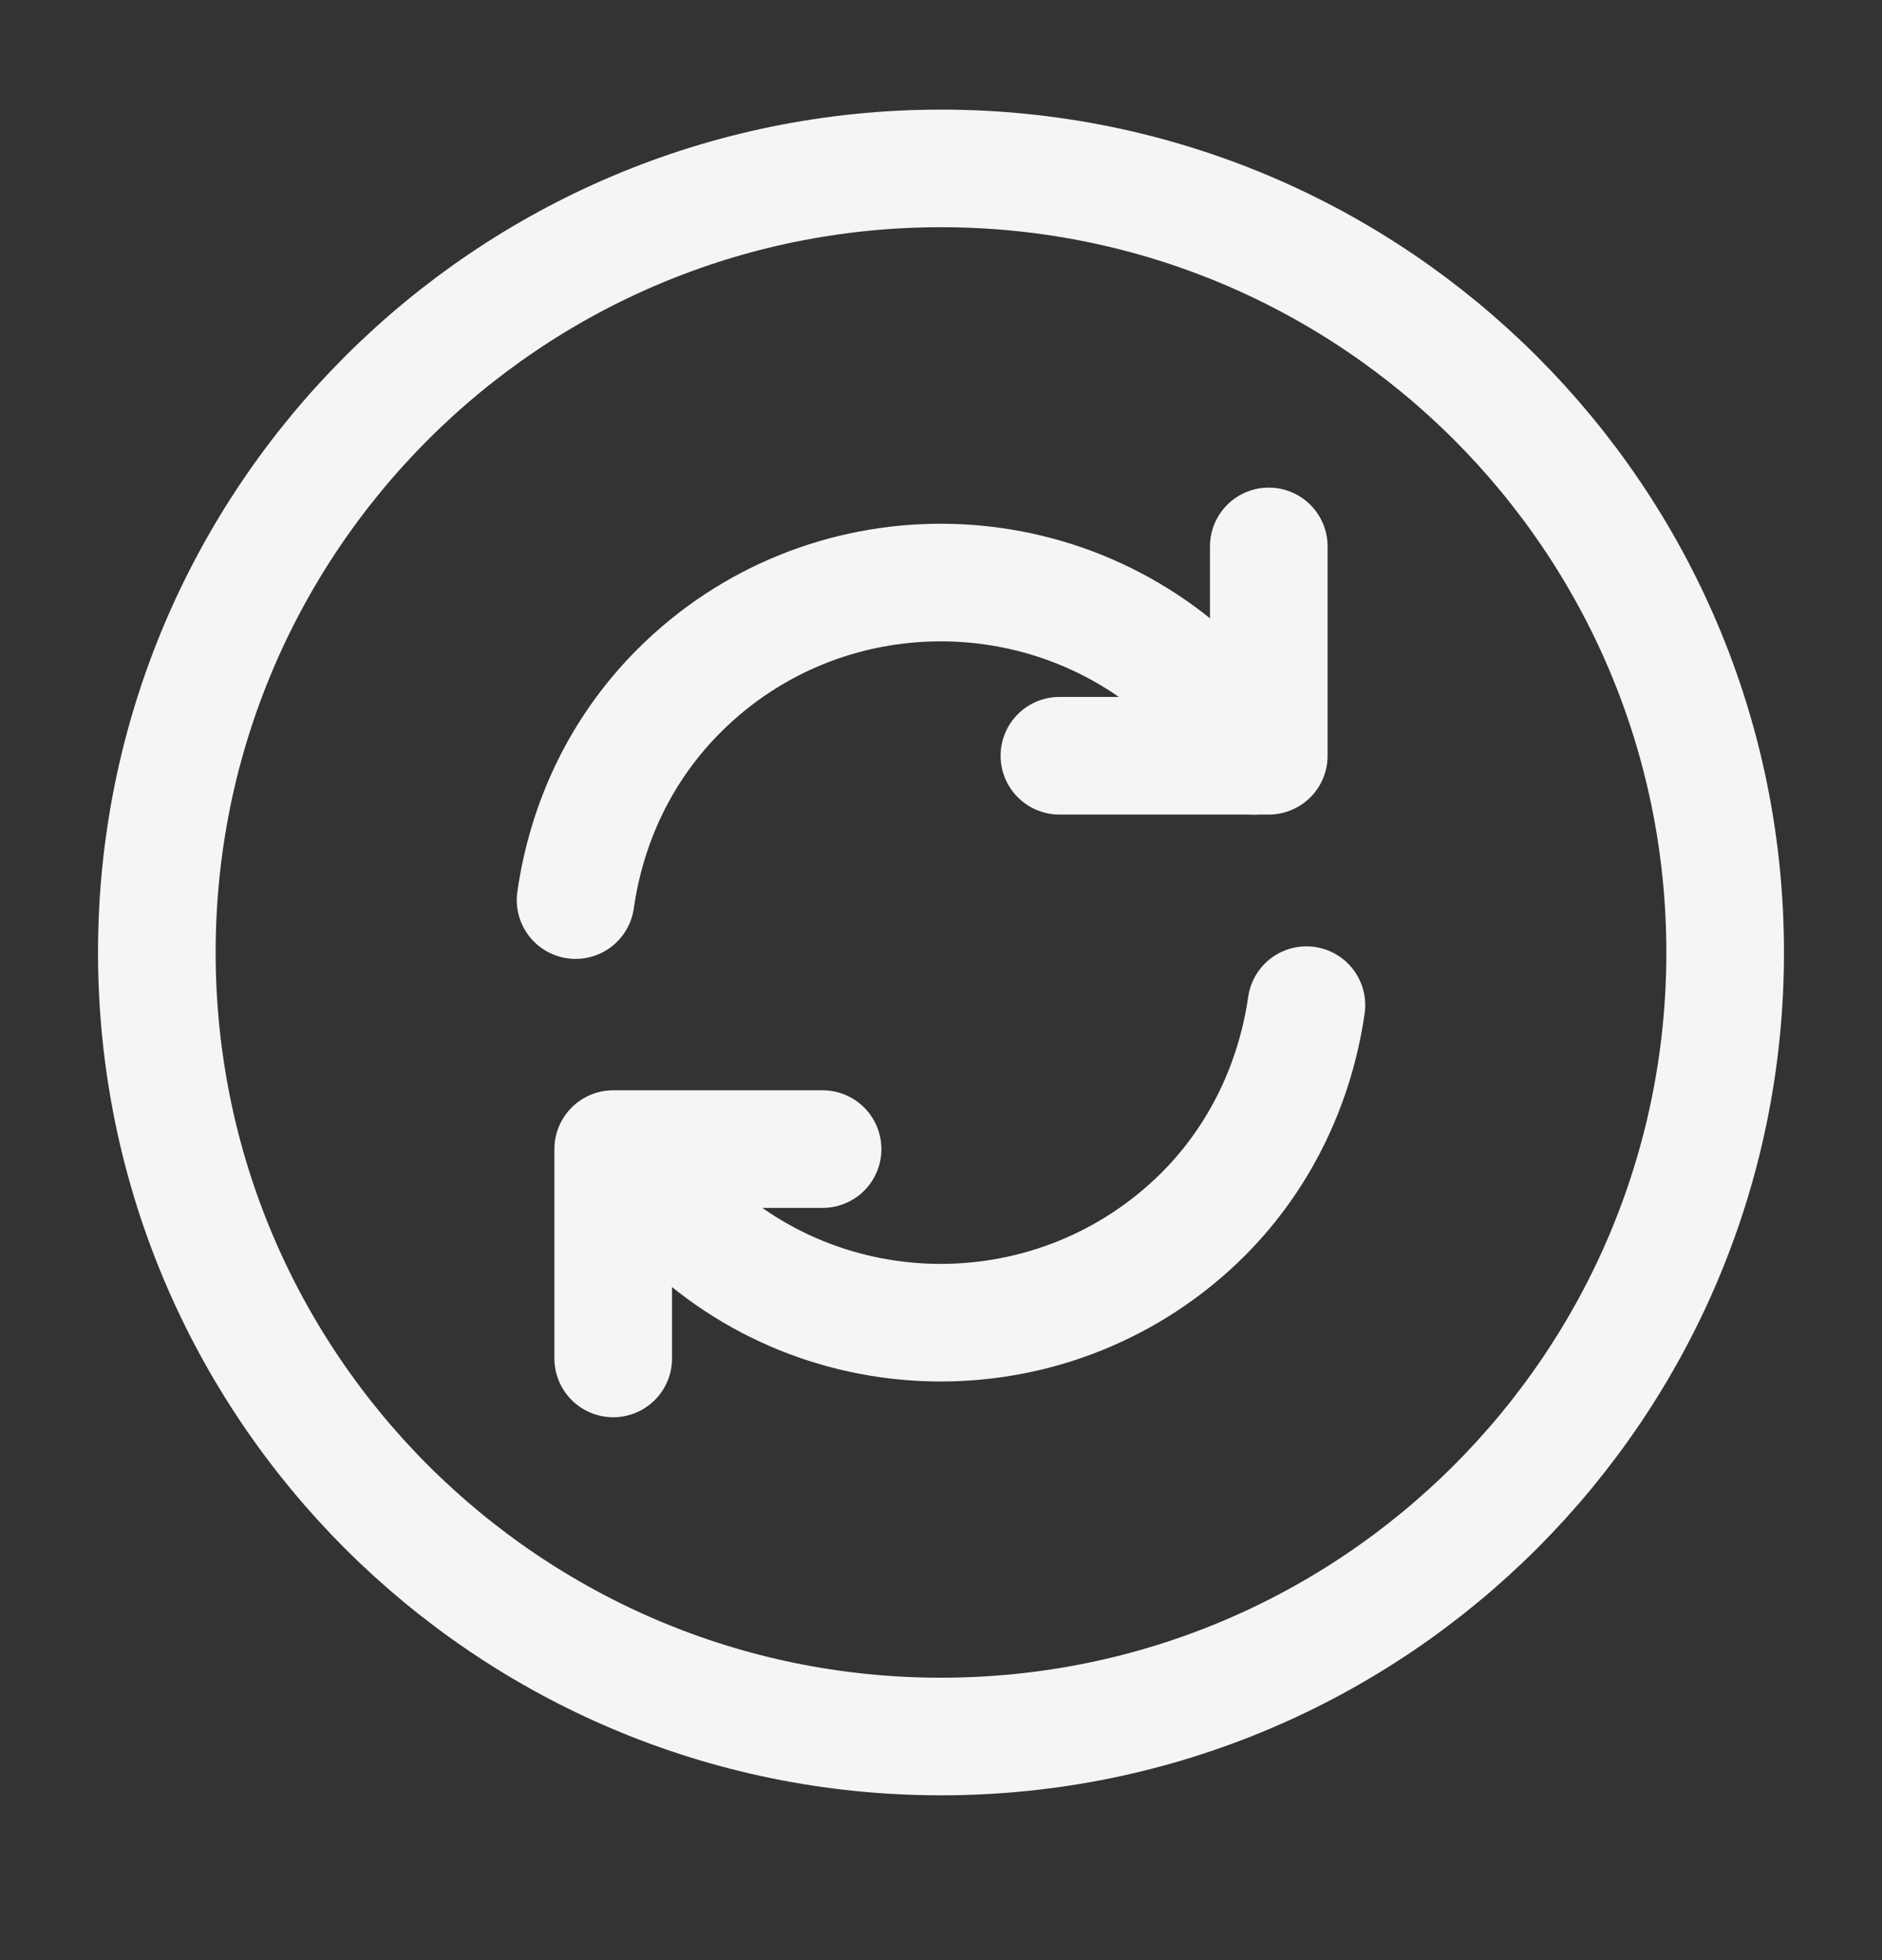 <svg width="24" height="25" viewBox="0 0 24 25" fill="none" xmlns="http://www.w3.org/2000/svg">
<rect x="0" y="0" width="24" height="25" fill="#333333" stroke="none"/>
<path fill-rule="evenodd" clip-rule="evenodd" d="M12 22.148C6.477 22.148 2 17.671 2 12.148C2 6.626 6.477 2.148 12 2.148C17.523 2.148 22 6.626 22 12.148C22 17.671 17.523 22.148 12 22.148Z" stroke="#F5F5F5" stroke-width="1.5" stroke-linecap="round" stroke-linejoin="round"/>
<path d="M8.01 14.66C8.19 14.96 8.41 15.24 8.66 15.49C10.5 17.33 13.49 17.33 15.34 15.49C16.09 14.74 16.52 13.79 16.66 12.82" stroke="#F5F5F5" stroke-width="1.5" stroke-linecap="round" stroke-linejoin="round"/>
<path d="M7.34 11.48C7.48 10.5 7.91 9.56 8.66 8.81C10.5 6.97 13.49 6.97 15.34 8.81C15.6 9.07 15.81 9.35 15.99 9.64" stroke="#F5F5F5" stroke-width="1.5" stroke-linecap="round" stroke-linejoin="round"/>
<path d="M7.82 17.326V14.656H10.49" stroke="#F5F5F5" stroke-width="1.5" stroke-linecap="round" stroke-linejoin="round"/>
<path d="M16.18 6.969V9.639H13.51" stroke="#F5F5F5" stroke-width="1.5" stroke-linecap="round" stroke-linejoin="round"/>
</svg>

